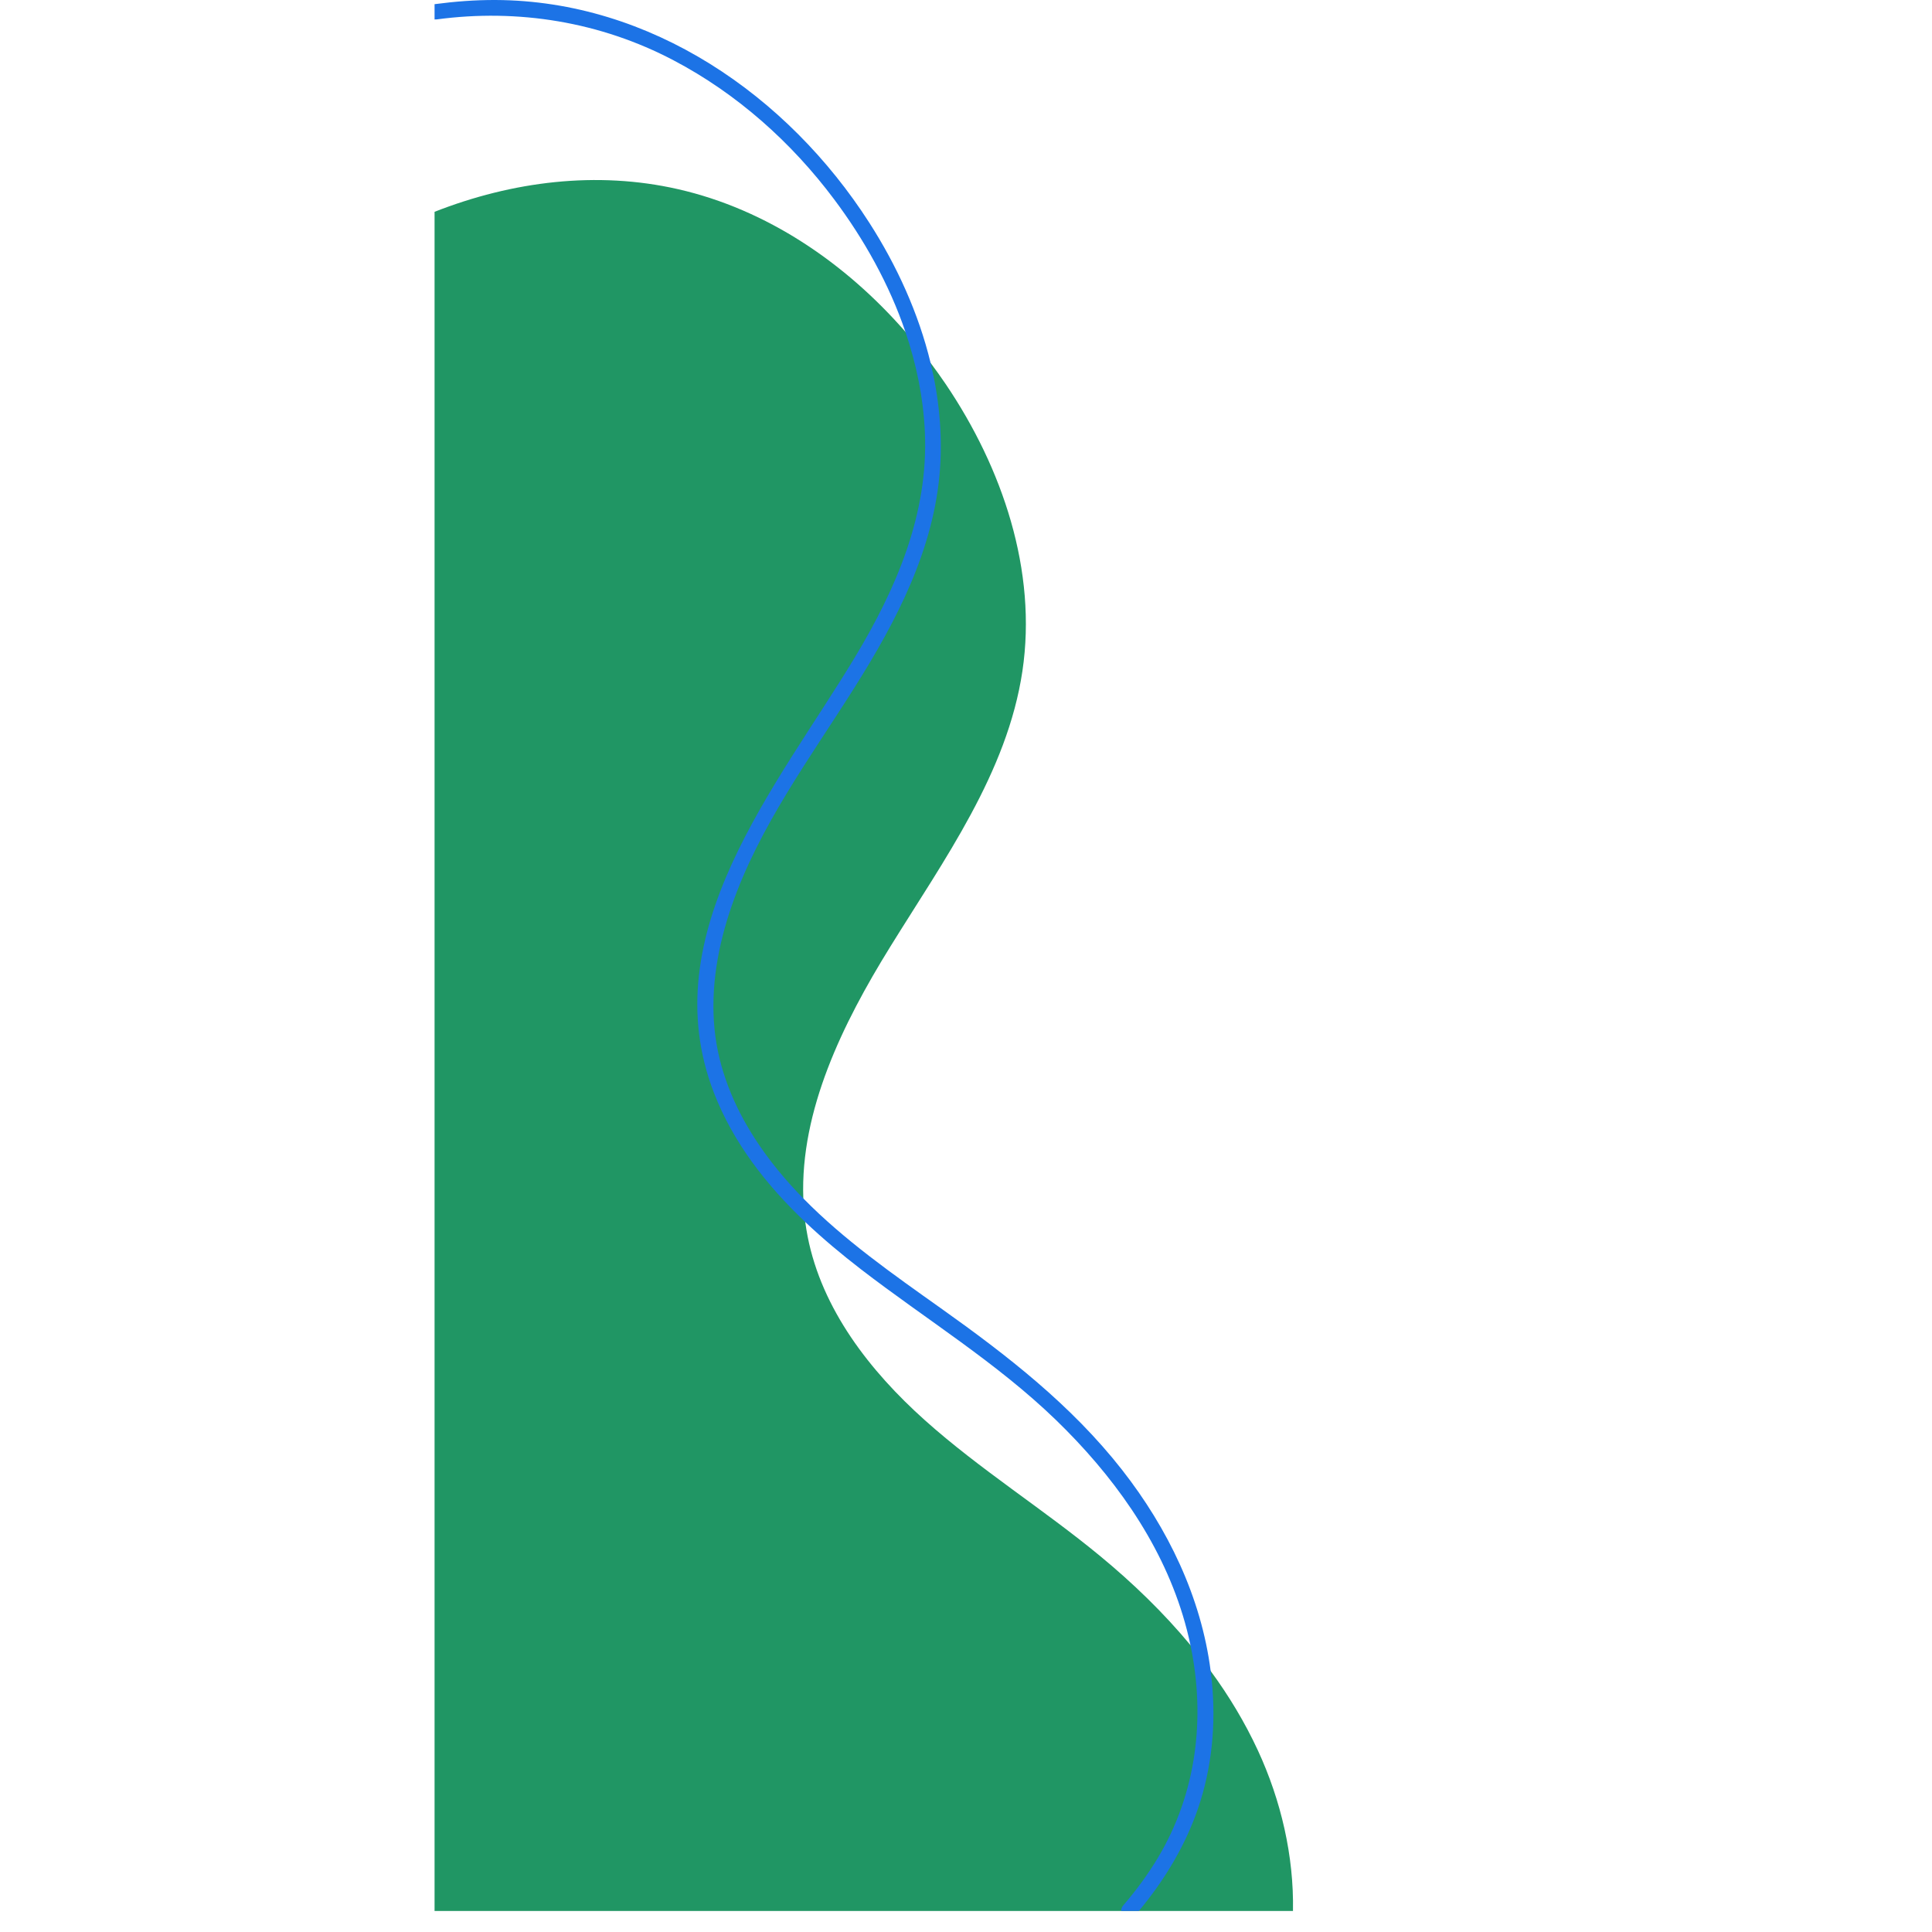 <svg xmlns="http://www.w3.org/2000/svg" xmlns:xlink="http://www.w3.org/1999/xlink" width="500" zoomAndPan="magnify" viewBox="0 0 375 375" height="500" preserveAspectRatio="xMidYMid meet" version="1.0"><defs><clipPath id="38e73b389b"><path d="M 84.145 34 L 251 34 L 251 371 L 84.145 371 Z M 84.145 34 " clip-rule="nonzero"/></clipPath><clipPath id="a7f2cd6c83"><path d="M 84.145 0 L 236 0 L 236 371 L 84.145 371 Z M 84.145 0 " clip-rule="nonzero"/></clipPath></defs><g clip-path="url(#38e73b389b)"><path fill="#209664" d="M 131.59 36.715 C 148.836 40.637 164.051 51.008 175.742 64.406 C 176.59 65.371 177.418 66.359 178.227 67.359 C 179.043 68.367 179.844 69.391 180.625 70.438 C 181.641 71.797 182.625 73.176 183.578 74.578 C 194.586 90.867 201.352 110.816 198.449 130.262 C 195.504 150 183.25 166.848 172.762 183.82 C 163.582 198.652 155.305 215.52 155.922 232.613 C 155.941 233.363 155.988 234.117 156.055 234.875 C 156.121 235.641 156.203 236.41 156.297 237.176 C 156.426 238.125 156.582 239.074 156.766 240.023 C 159.52 254.105 168.82 266.094 179.512 275.66 C 190.199 285.223 202.449 292.879 213.516 302.012 C 219.859 307.242 225.84 313.012 231.086 319.34 C 231.773 320.172 232.449 321.012 233.117 321.863 C 233.762 322.688 234.387 323.527 235.008 324.363 C 238.547 329.191 241.641 334.328 244.164 339.773 C 248.652 349.484 251.164 360.27 250.965 370.922 L 84.348 370.922 L 84.348 41.113 C 99.43 35.188 115.859 33.129 131.59 36.715 Z M 131.59 36.715 " fill-opacity="1" fill-rule="nonzero"/></g><g clip-path="url(#a7f2cd6c83)"><path fill="#1c73e6" d="M 96.188 0 C 126.285 0.133 152.848 18.473 168.738 43.242 C 174.059 51.535 178.293 60.777 180.625 70.438 C 182.234 77.113 182.938 83.992 182.465 90.875 C 181.379 106.484 174.016 120.52 165.816 133.516 C 157.176 147.227 147.324 160.445 141.988 175.922 C 139.348 183.586 137.887 191.691 138.695 199.801 C 139.453 207.418 142.391 214.609 146.52 220.996 C 149.25 225.223 152.434 229.051 155.914 232.605 C 163.875 240.727 173.398 247.375 182.633 253.941 C 195.512 263.094 207.992 272.777 217.797 285.305 C 226.699 296.684 233.145 309.996 234.992 324.355 C 235.141 325.551 235.27 326.754 235.355 327.953 C 235.973 336.262 234.934 344.75 231.98 352.562 C 229.438 359.297 225.641 365.395 221.055 370.914 L 217.633 370.914 C 217.613 370.559 217.723 370.18 218.012 369.848 C 220.512 366.945 222.781 363.875 224.75 360.59 C 232.27 348.043 234.016 333.391 231.07 319.336 C 230.66 317.383 230.164 315.445 229.578 313.531 C 225.105 298.867 215.855 286.16 204.934 275.594 C 193.422 264.461 179.762 256.105 167.121 246.375 C 163.398 243.504 159.734 240.453 156.293 237.184 C 148.793 230.055 142.336 221.848 138.57 212.102 C 126.566 181.047 150.875 152.559 165.867 127.688 C 173.934 114.305 180.223 99.836 179.52 83.902 C 179.223 77.242 177.879 70.703 175.742 64.414 C 172.598 55.172 167.723 46.461 161.922 38.711 C 153.637 27.625 143.004 18.145 130.734 11.707 C 116.566 4.25 100.586 1.641 84.746 3.77 C 84.605 3.785 84.473 3.789 84.348 3.777 L 84.348 0.809 C 88.277 0.289 92.227 -0.016 96.188 0 Z M 96.188 0 " fill-opacity="1" fill-rule="nonzero"/></g></svg>